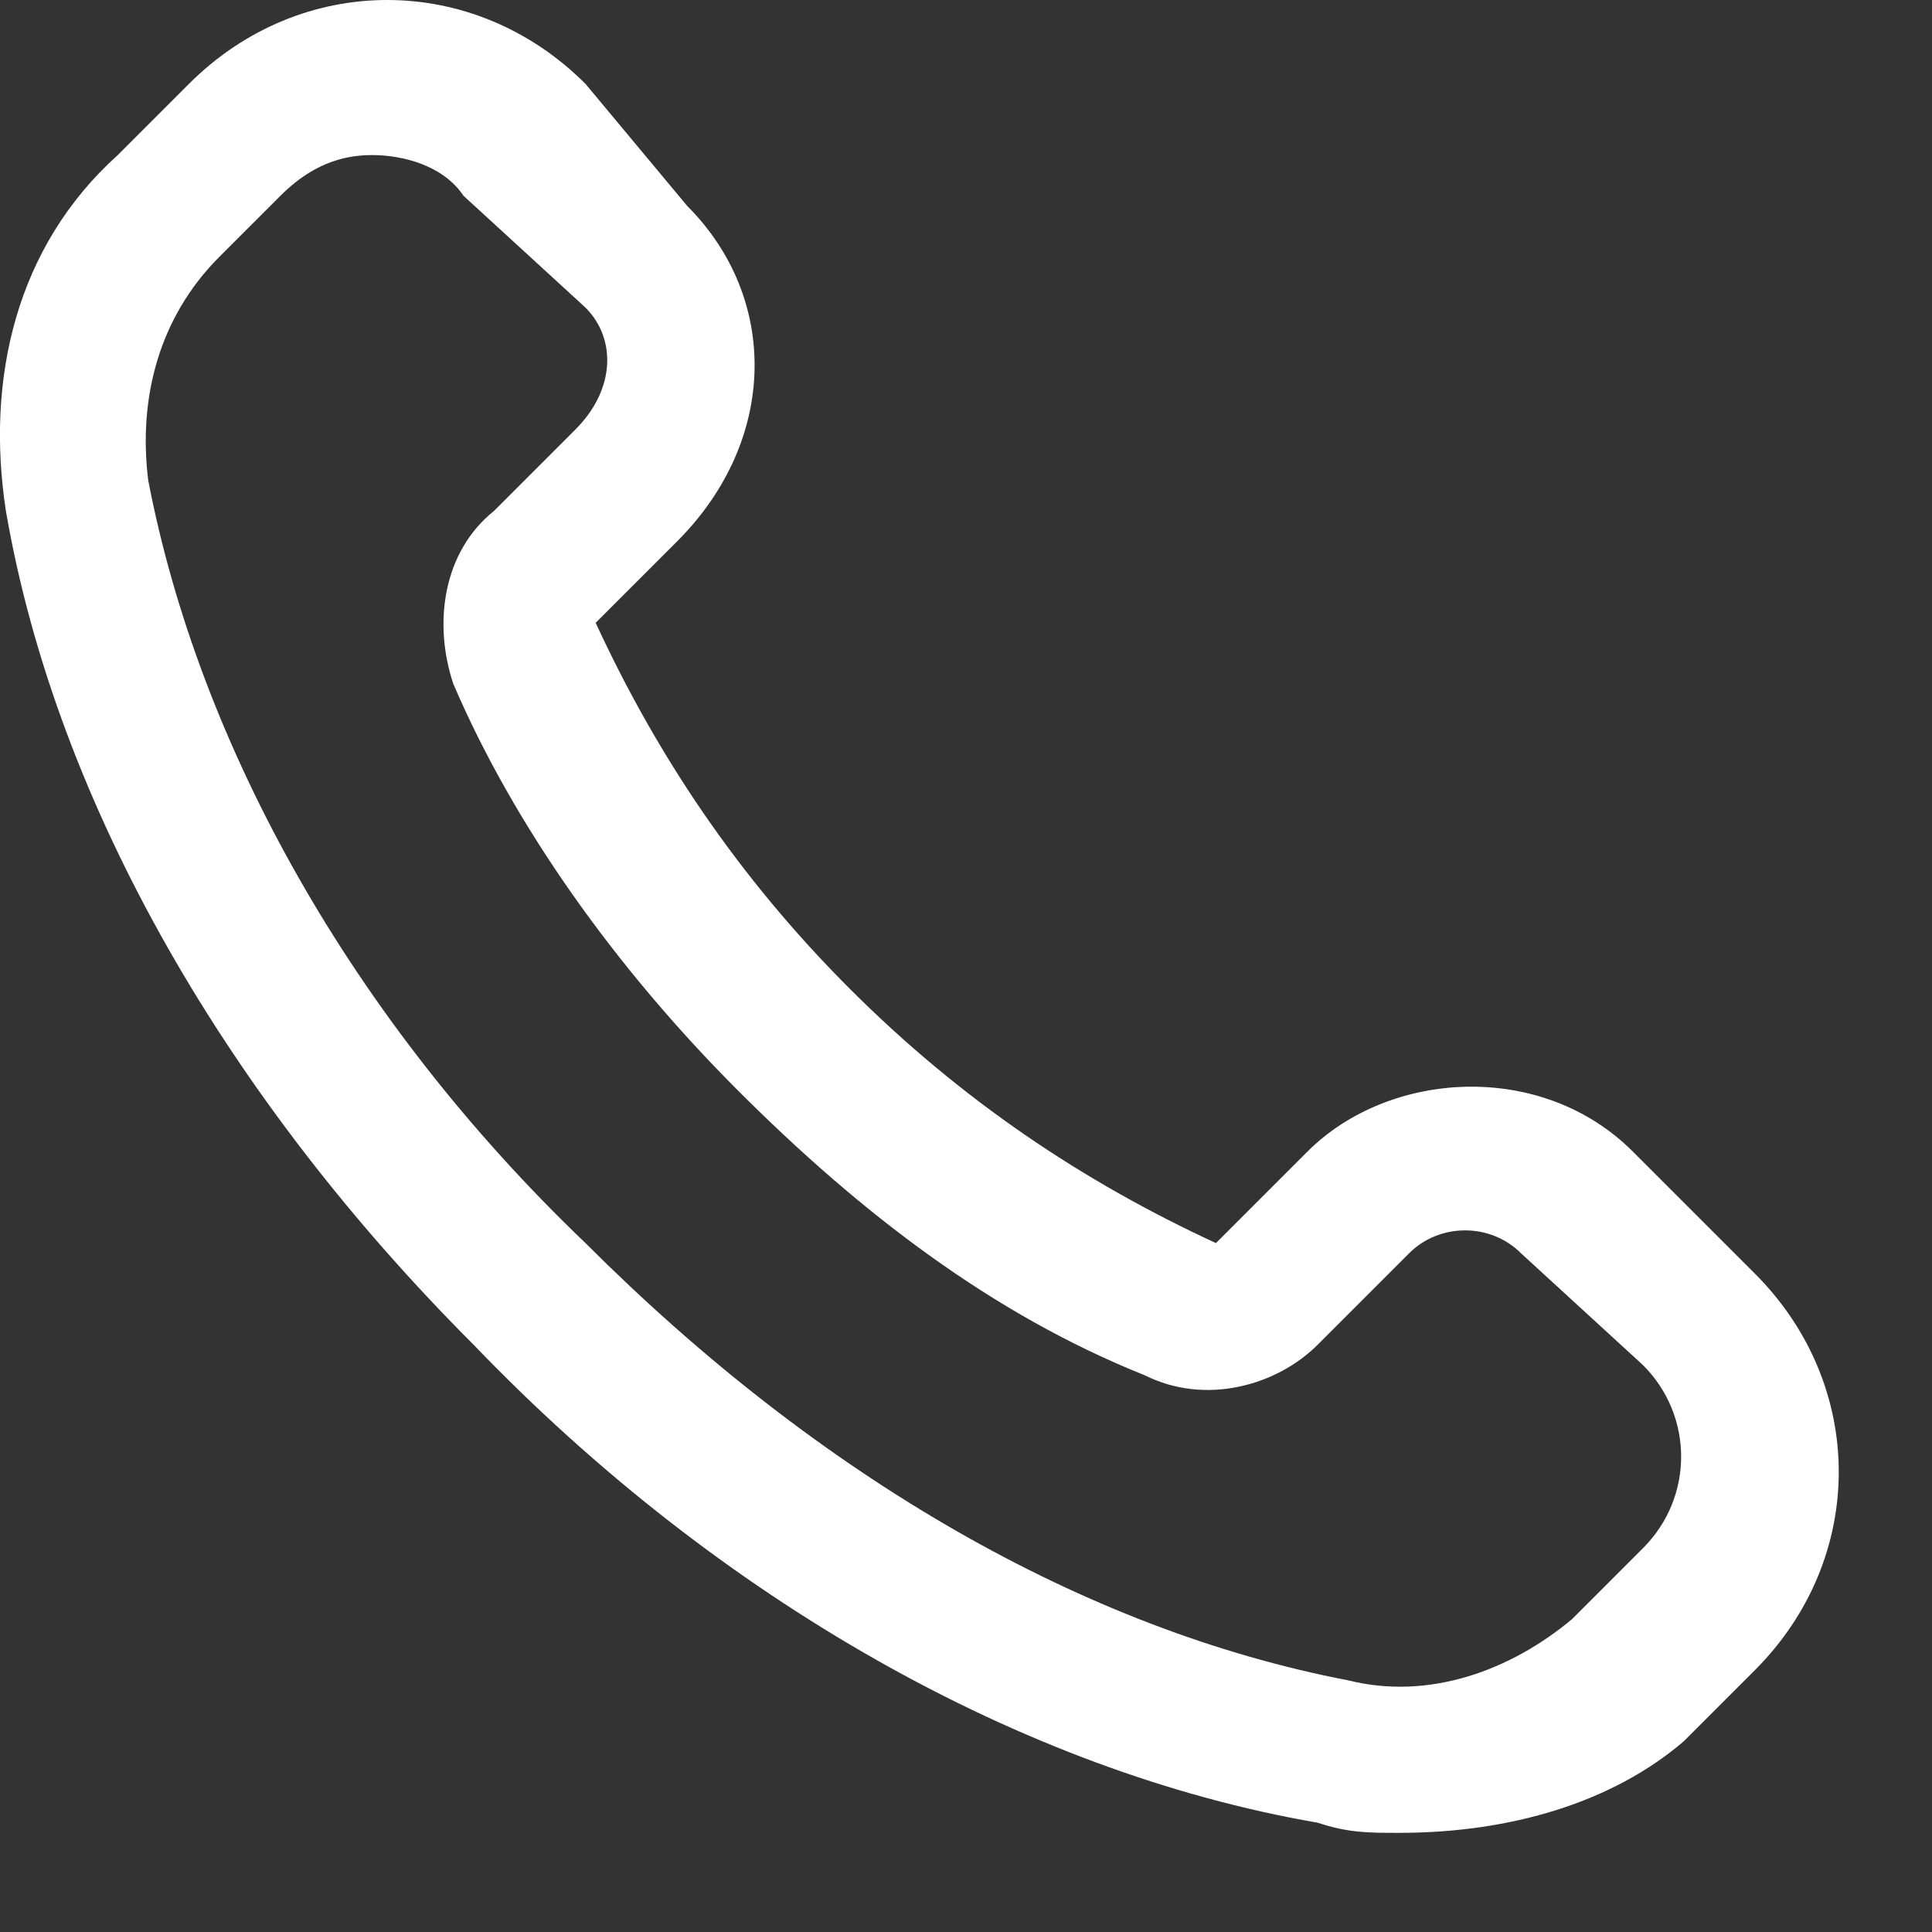 <svg width="19" height="19" fill="none" xmlns="http://www.w3.org/2000/svg"><rect width="100%" height="100%" fill="#333333" stroke="none"/><path d="M13.758 18.025c-.3 0-.5 0-.8-.1-2.9-.5-5.9-2.2-8.3-4.7-2.4-2.4-4.1-5.3-4.6-8.2-.2-1.3.1-2.6 1.1-3.5l.7-.7c1.1-1.1 2.8-1.1 3.9 0l1 1.2c.9.9.9 2.3-.1 3.3l-.8.8c.6 1.3 1.4 2.5 2.5 3.6s2.3 1.9 3.6 2.5l.9-.9c.8-.8 2.3-.9 3.2 0l1.2 1.2c1.1 1.1 1.1 2.8 0 3.9l-.7.7c-.7.6-1.7.9-2.8.9zm-10.1-16.5c-.3 0-.6.1-.9.4l-.6.6c-.6.6-.8 1.4-.7 2.2.5 2.6 2 5.3 4.3 7.5 2.3 2.3 4.9 3.8 7.5 4.3.8.2 1.6-.1 2.2-.6l.7-.7c.5-.5.5-1.3 0-1.8l-1.2-1.1c-.3-.3-.8-.3-1.1 0l-.9.9c-.4.4-1.1.6-1.7.3-1.5-.6-2.8-1.6-4-2.8-1.2-1.2-2.2-2.6-2.8-4-.2-.6-.1-1.3.4-1.7l.8-.8c.4-.4.4-.9.1-1.2l-1.2-1.1c-.2-.3-.6-.4-.9-.4z" fill="#fff"/></svg>